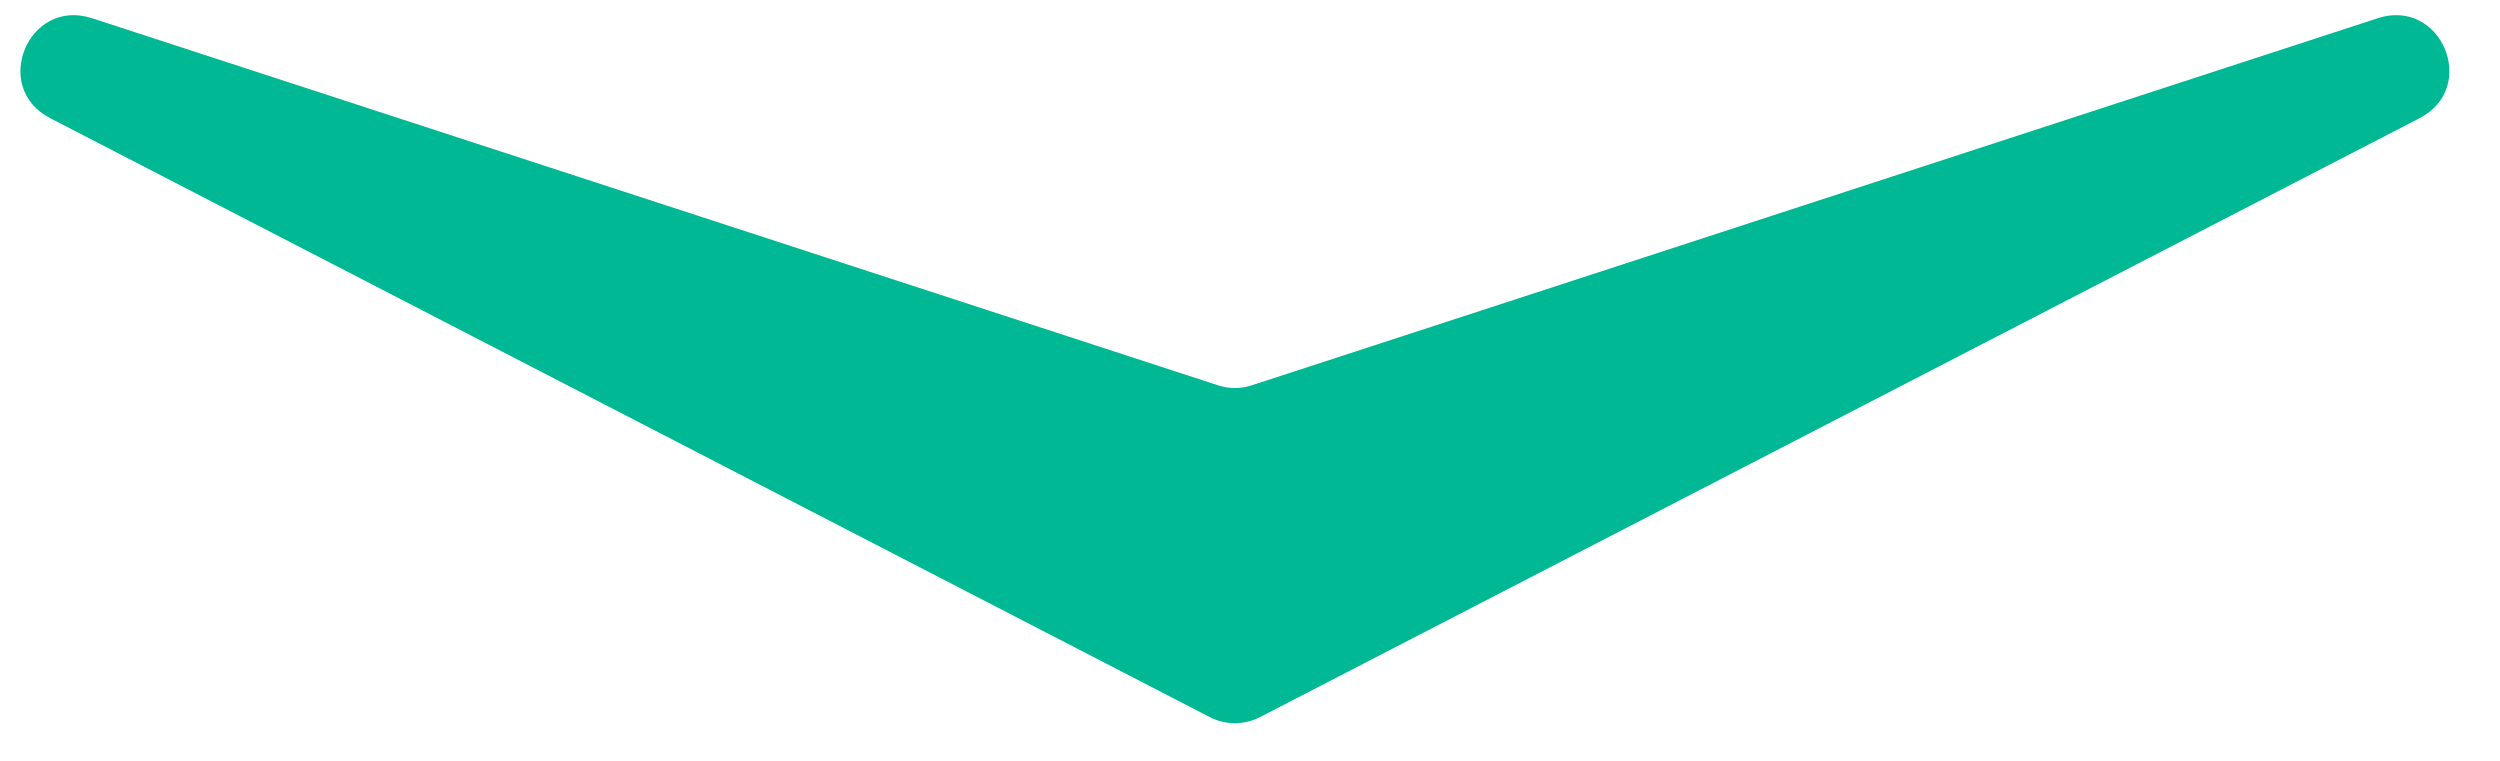 <svg width="46" height="14" viewBox="0 0 46 14" fill="none" xmlns="http://www.w3.org/2000/svg">
<path d="M23.181 13.196C22.893 13.344 22.551 13.344 22.263 13.196L0.923 2.174C-0.17 1.61 0.523 -0.046 1.692 0.335L22.412 7.09C22.614 7.156 22.831 7.156 23.032 7.09L43.752 0.335C44.922 -0.046 45.614 1.61 44.521 2.174L23.181 13.196Z" fill="#00B894"/>
</svg>
